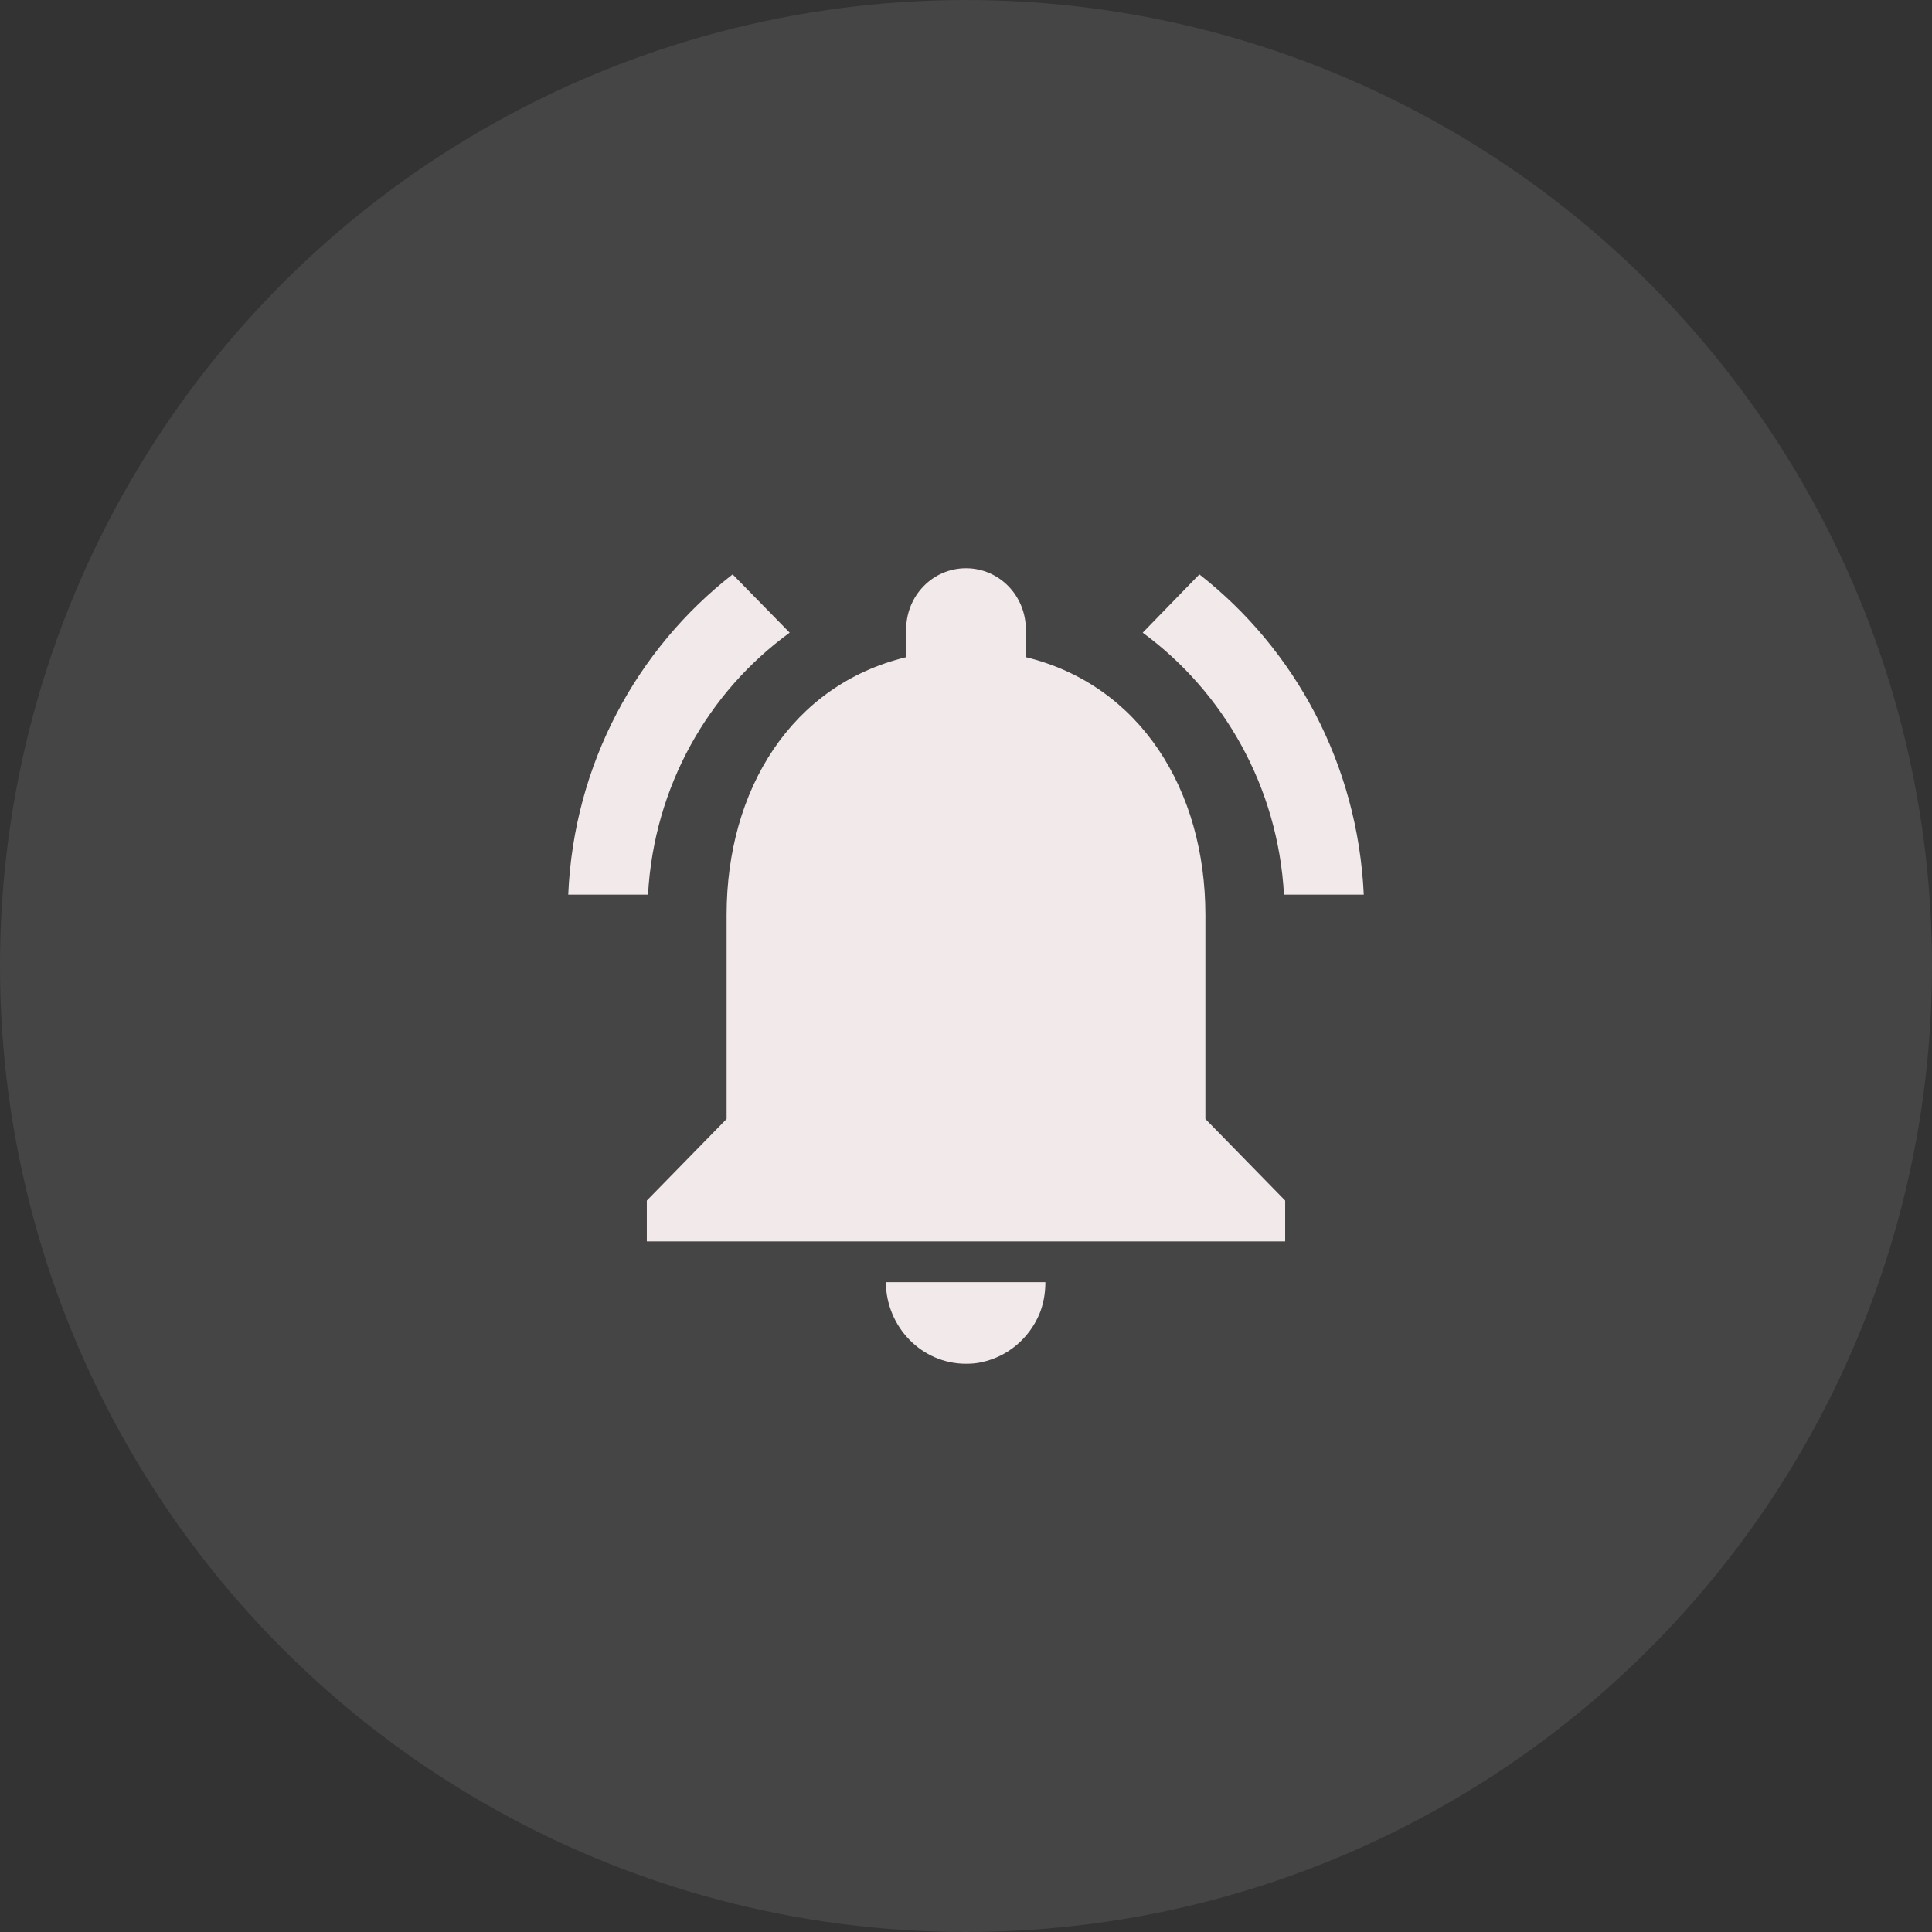 <svg width="34" height="34" viewBox="0 0 34 34" fill="none" xmlns="http://www.w3.org/2000/svg">
<rect x="0" y="0" width="34" height="34" fill="#333333" stroke="none"/>
<circle opacity="0.1" cx="17" cy="17" r="17" fill="#F2E9EA"/>
<path d="M13.897 11.134L12.893 10.108C11.208 11.421 10.098 13.446 10 15.744H11.404C11.509 13.841 12.464 12.175 13.897 11.134ZM22.596 15.744H24C23.895 13.446 22.785 11.421 21.107 10.108L20.11 11.134C21.529 12.175 22.491 13.841 22.596 15.744ZM21.213 16.103C21.213 13.899 20.061 12.053 18.053 11.565V11.077C18.053 10.481 17.583 10 17 10C16.417 10 15.947 10.481 15.947 11.077V11.565C13.932 12.053 12.787 13.891 12.787 16.103V19.692L11.383 21.128V21.846H22.617V21.128L21.213 19.692V16.103ZM17 24C17.098 24 17.19 23.993 17.281 23.971C17.737 23.871 18.109 23.555 18.292 23.124C18.362 22.952 18.397 22.765 18.397 22.564H15.589C15.596 23.354 16.221 24 17 24Z" fill="#F2E9EA"/>
</svg>
